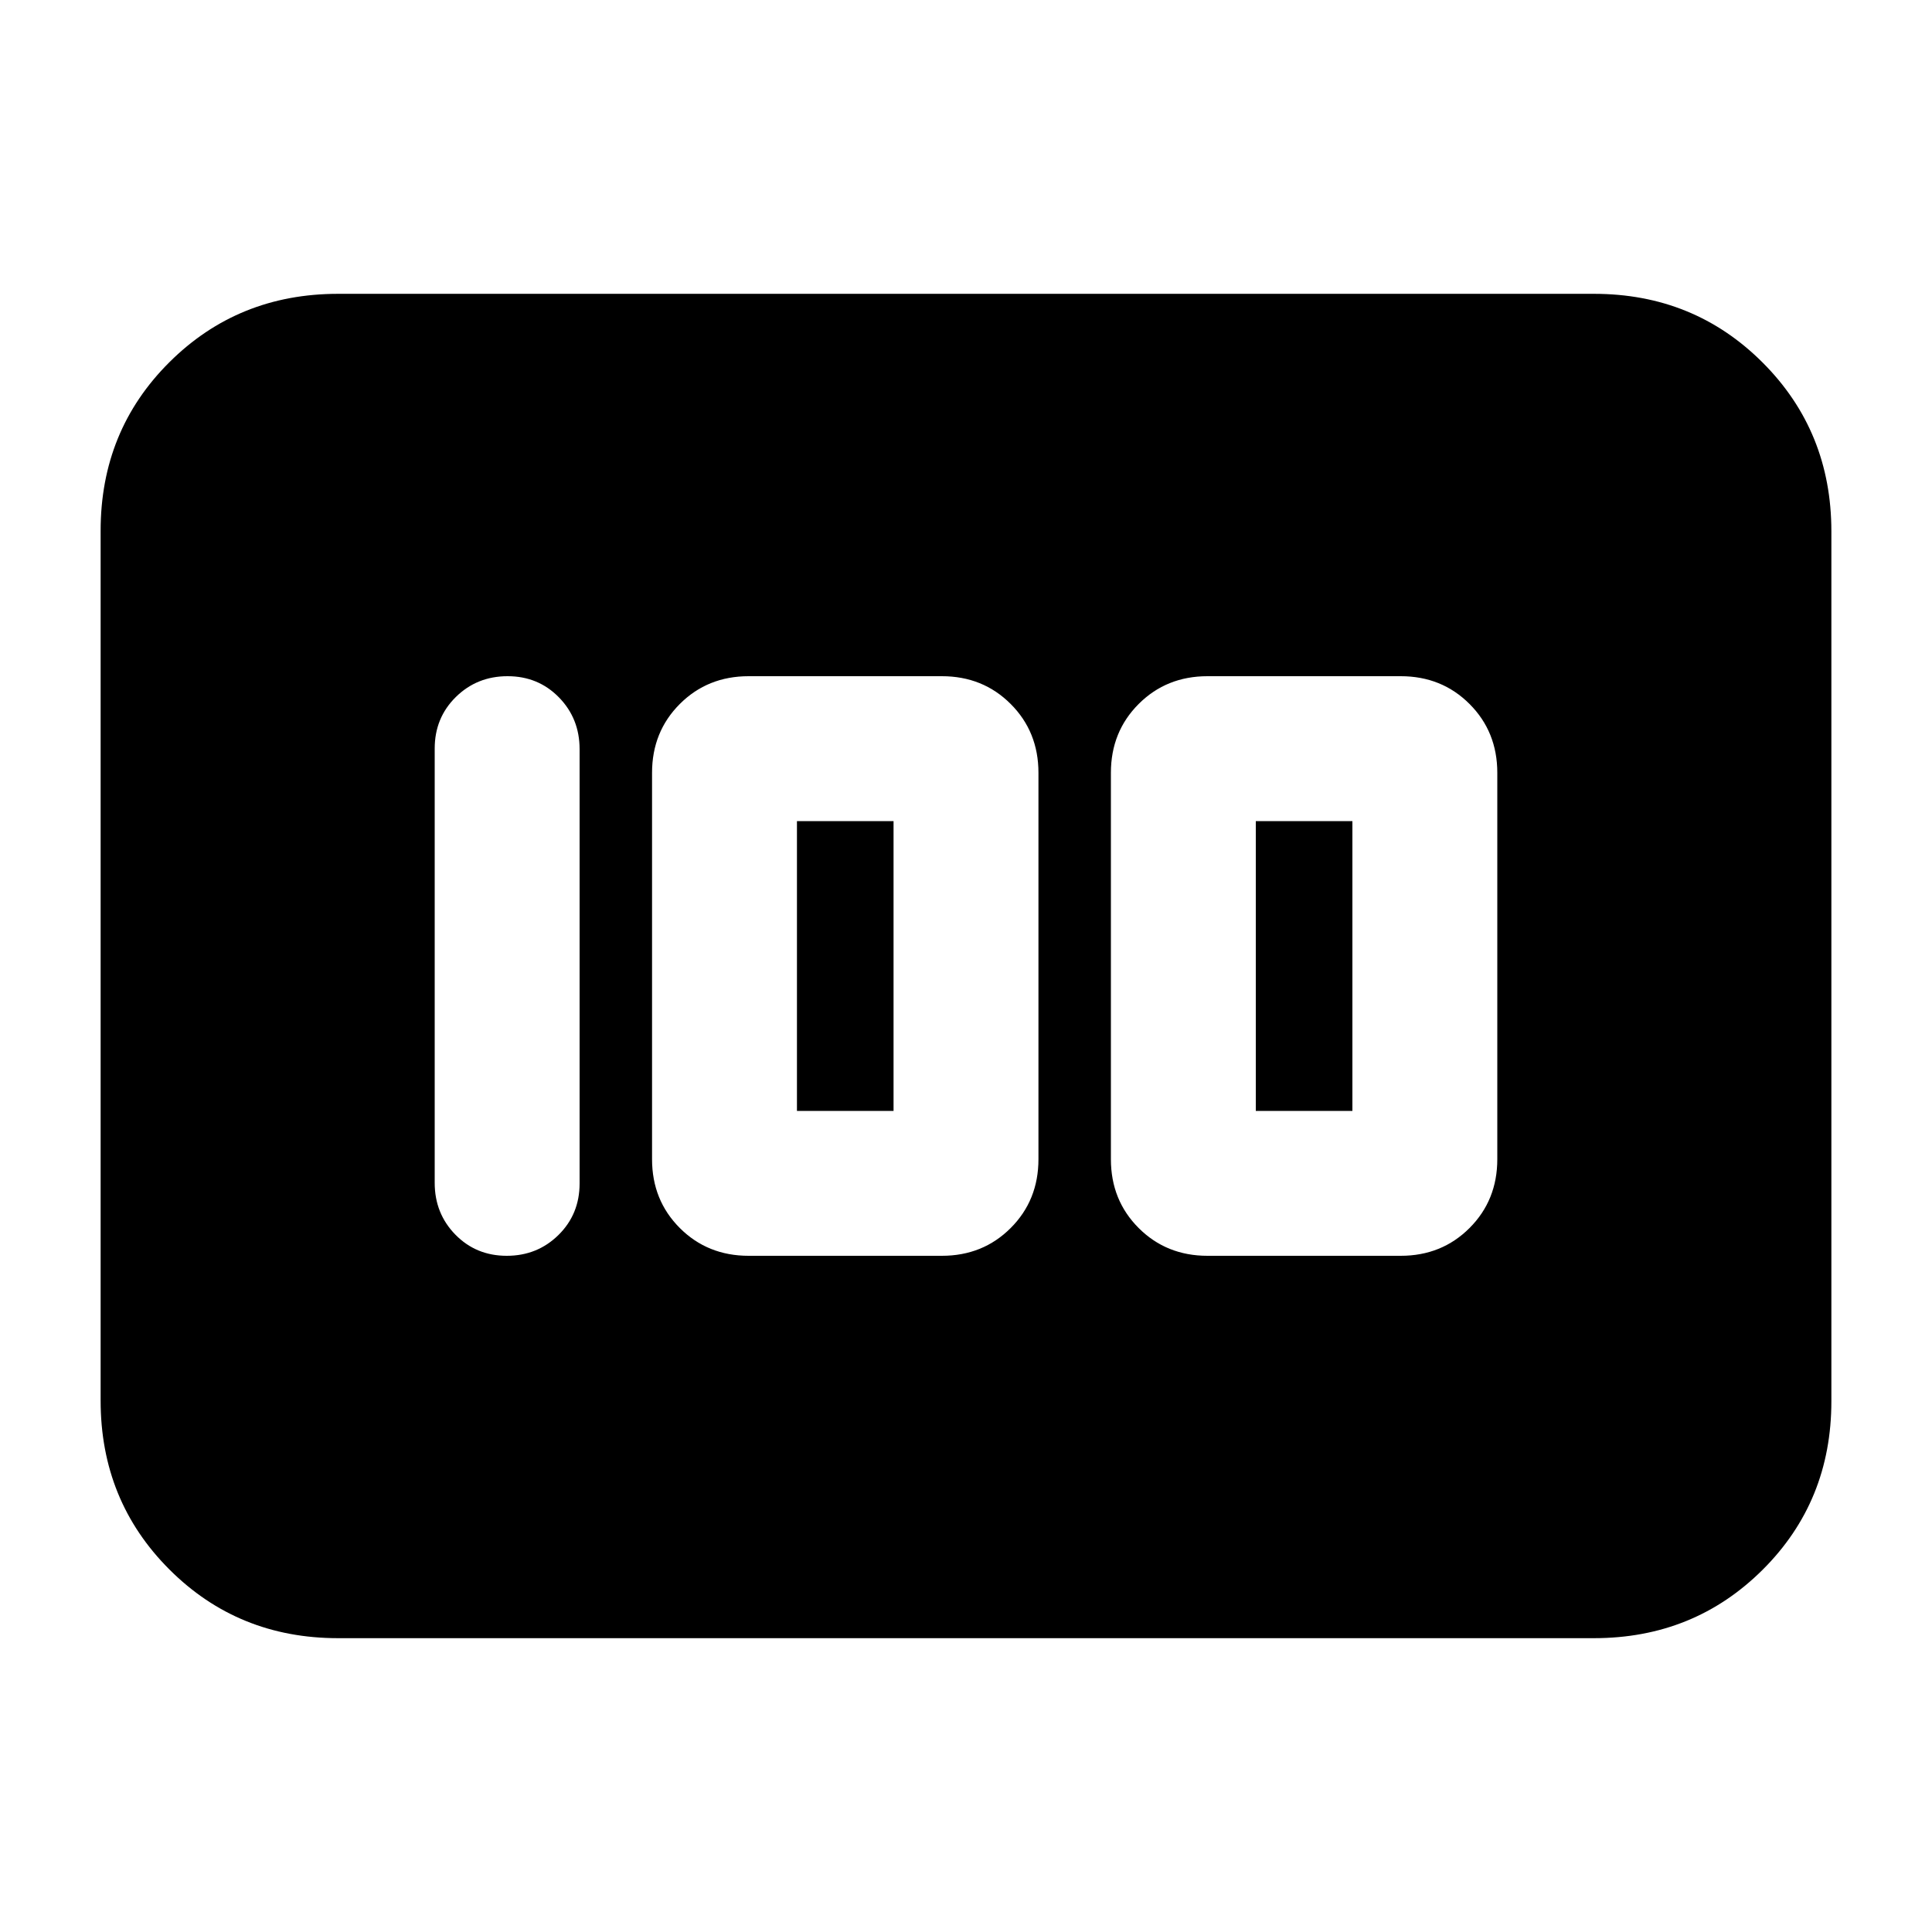<svg xmlns="http://www.w3.org/2000/svg" height="20" viewBox="0 -960 960 960" width="20"><path d="M600-336h96q20.4 0 34.2-13.8Q744-363.6 744-384v-192q0-20.4-13.8-34.2Q716.4-624 696-624h-96q-20.4 0-34.2 13.8Q552-596.4 552-576v192q0 20.4 13.8 34.2Q579.6-336 600-336Zm24-72v-144h48v144h-48Zm-252 72h96q20.4 0 34.2-13.8Q516-363.6 516-384v-192q0-20.4-13.8-34.2Q488.4-624 468-624h-96q-20.4 0-34.2 13.8Q324-596.4 324-576v192q0 20.4 13.8 34.2Q351.6-336 372-336Zm24-72v-144h48v144h-48Zm-108 36.04v-215.76q0-15.28-10.29-25.78-10.29-10.5-25.5-10.5t-25.71 10.34Q216-603.32 216-588.04v215.76q0 15.28 10.29 25.78 10.29 10.5 25.5 10.5t25.71-10.34q10.5-10.34 10.5-25.62ZM50-264.04v-432.24Q50-746 84.15-780T168-814h624q49.7 0 83.85 34.16Q910-745.68 910-695.96v432.24Q910-214 875.85-180T792-146H168q-49.7 0-83.85-34.16Q50-214.32 50-264.04Z"/></svg>